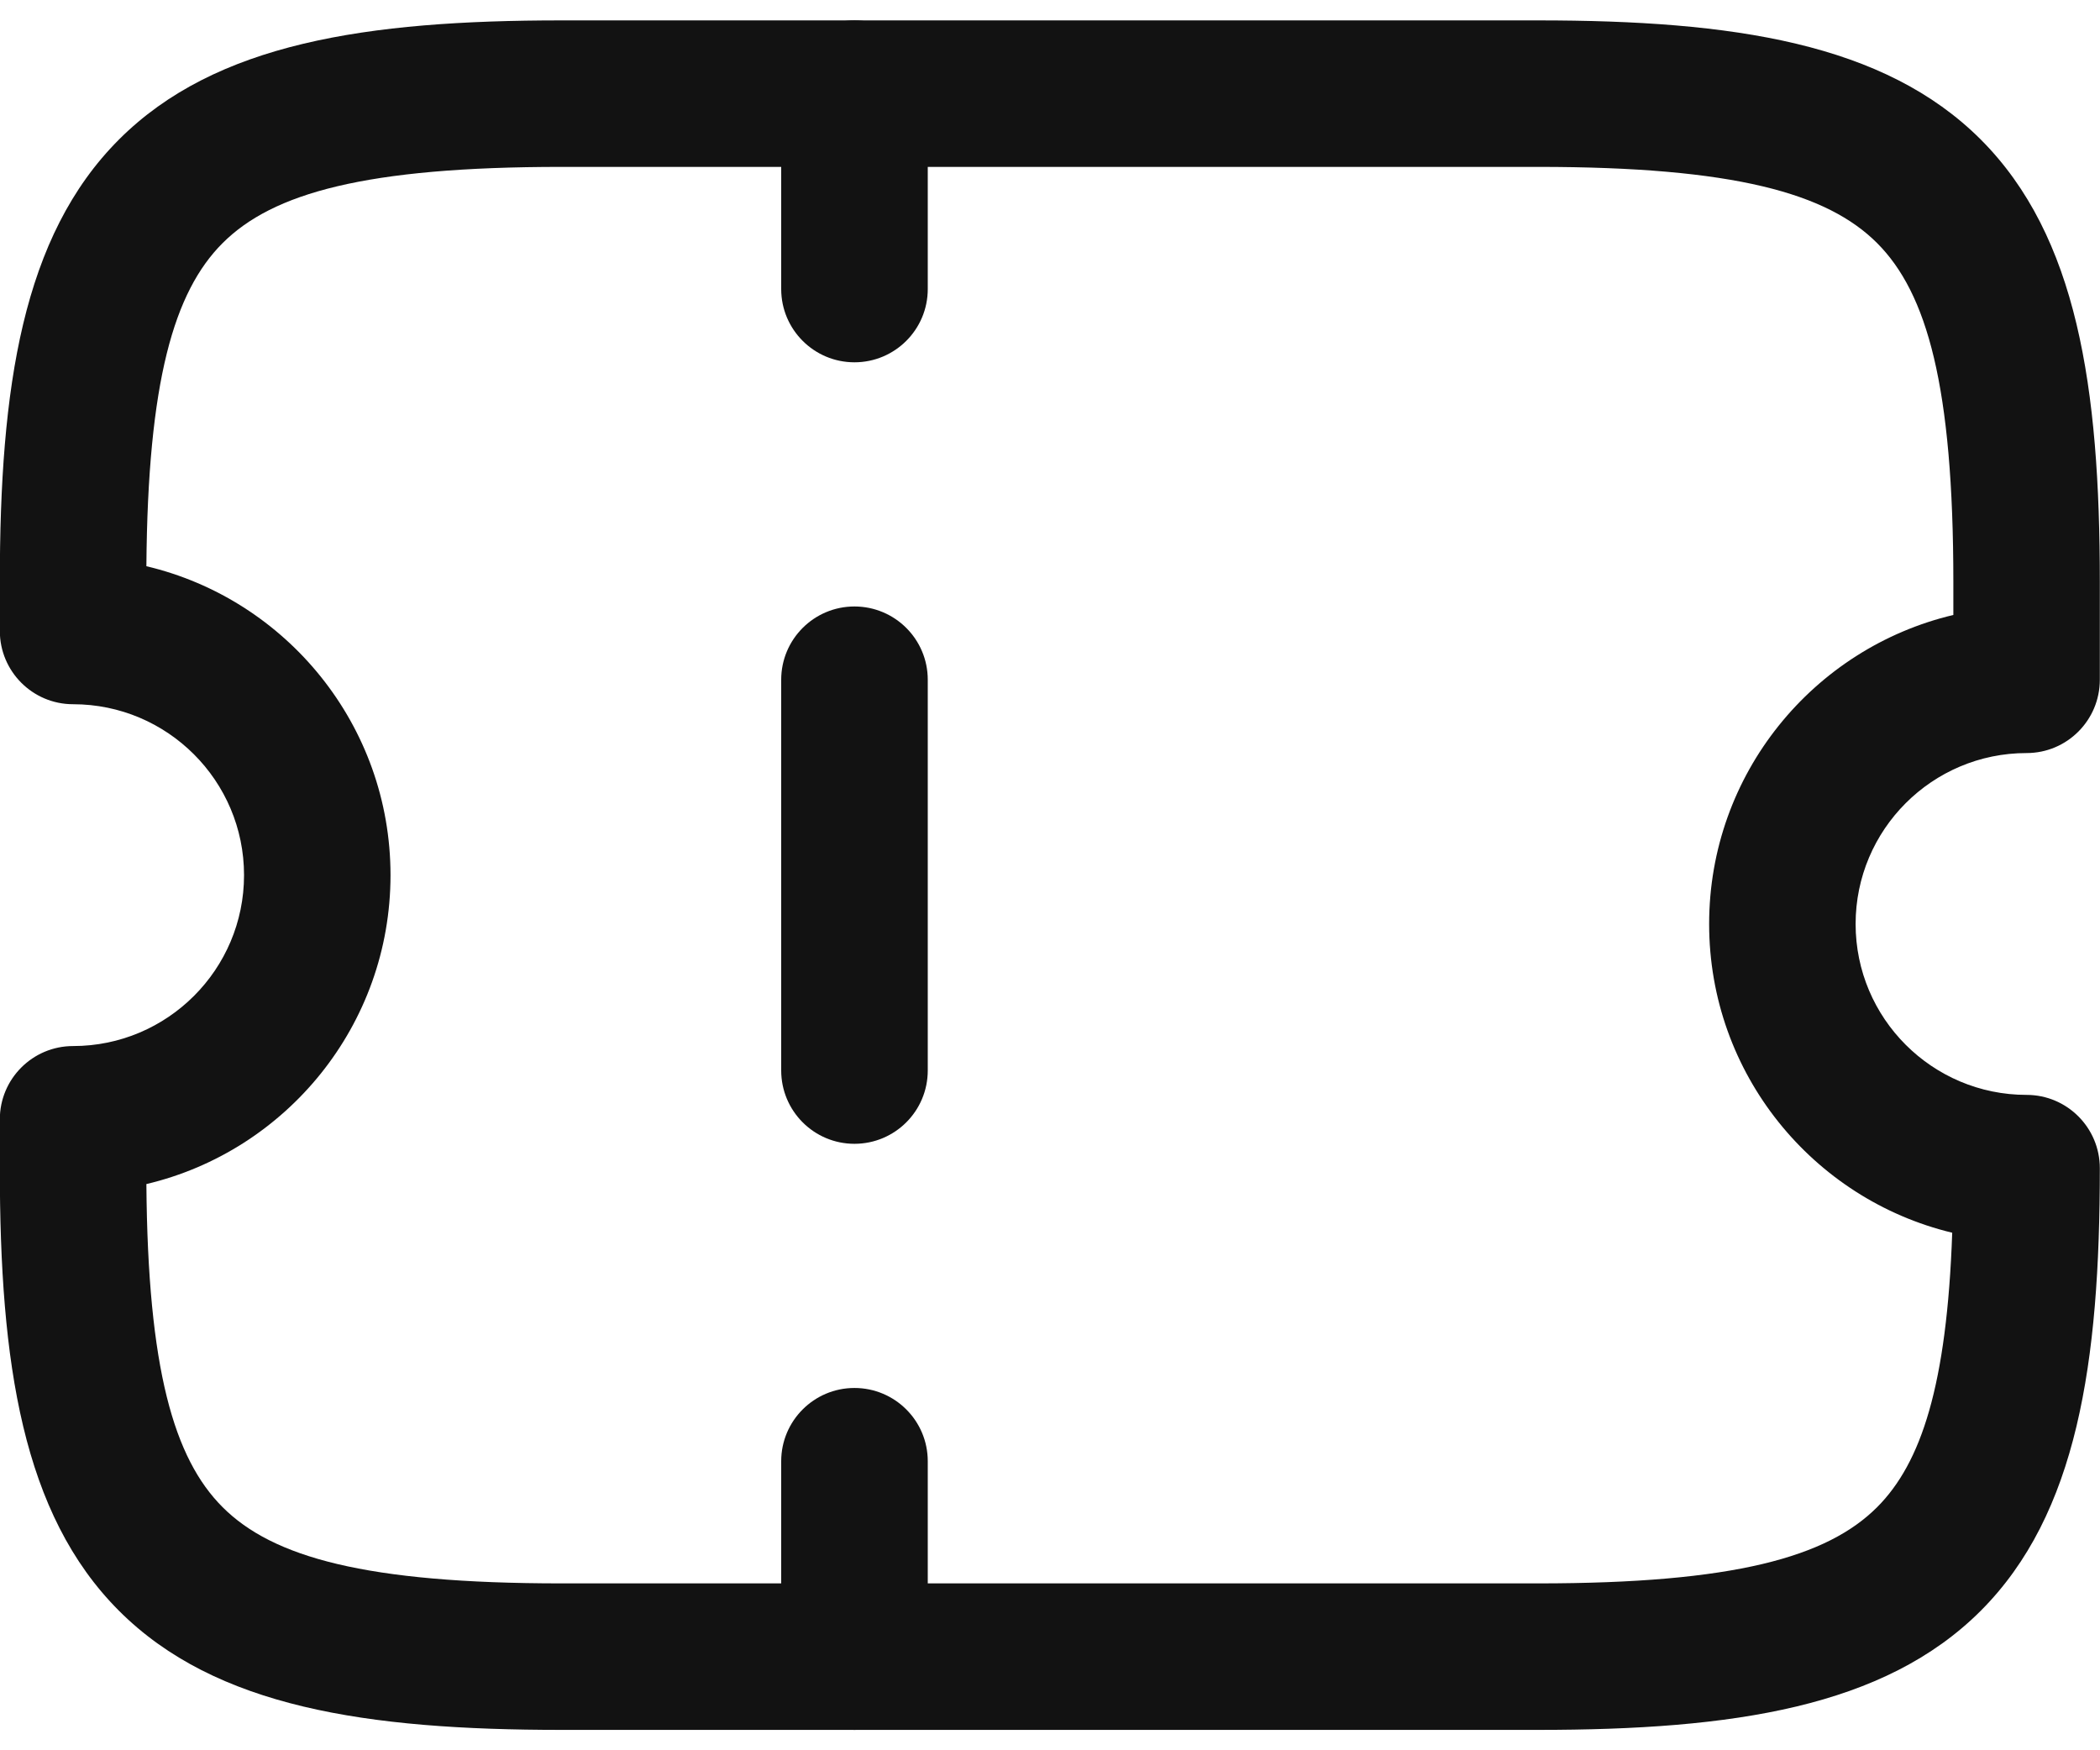 <svg width="24" height="20" viewBox="0 0 24 20" fill="none" xmlns="http://www.w3.org/2000/svg">
<g clip-path="url(#clip0_18872_4579)">
<path fill-rule="evenodd" clip-rule="evenodd" d="M1.36 1.594C2.463 0.491 4.19 0.233 6.417 0.233H17.579C19.806 0.233 21.533 0.491 22.637 1.594C23.74 2.698 23.998 4.425 23.998 6.651V7.767C23.998 8.23 23.623 8.605 23.161 8.605C22.083 8.605 21.207 9.48 21.207 10.558C21.207 11.636 22.083 12.511 23.161 12.511C23.623 12.511 23.998 12.886 23.998 13.349C23.998 15.575 23.74 17.302 22.637 18.406C21.533 19.509 19.806 19.767 17.579 19.767H6.417C4.19 19.767 2.463 19.509 1.36 18.406C0.256 17.302 -0.002 15.575 -0.002 13.349V12.79C-0.002 12.328 0.373 11.953 0.835 11.953C1.913 11.953 2.789 11.078 2.789 10C2.789 8.922 1.913 8.047 0.835 8.047C0.373 8.047 -0.002 7.672 -0.002 7.209V6.651C-0.002 4.425 0.256 2.698 1.36 1.594ZM1.673 6.47C3.272 6.848 4.463 8.286 4.463 10C4.463 11.714 3.272 13.152 1.673 13.53C1.689 15.645 1.988 16.666 2.544 17.222C3.115 17.793 4.178 18.093 6.417 18.093H17.579C19.818 18.093 20.882 17.793 21.453 17.222C21.957 16.717 22.25 15.829 22.311 14.086C20.718 13.703 19.533 12.268 19.533 10.558C19.533 8.843 20.724 7.406 22.324 7.027V6.651C22.324 4.413 22.023 3.349 21.453 2.778C20.882 2.207 19.818 1.907 17.579 1.907H6.417C4.178 1.907 3.115 2.207 2.544 2.778C1.988 3.334 1.689 4.355 1.673 6.47Z" fill="#121212"/>
<path fill-rule="evenodd" clip-rule="evenodd" d="M9.765 0.233C10.228 0.233 10.603 0.608 10.603 1.07L10.603 3.303C10.603 3.765 10.228 4.14 9.765 4.14C9.303 4.14 8.928 3.765 8.928 3.303L8.928 1.07C8.928 0.608 9.303 0.233 9.765 0.233ZM9.765 6.93C10.228 6.93 10.603 7.305 10.603 7.767L10.603 12.232C10.603 12.695 10.228 13.07 9.765 13.07C9.303 13.07 8.928 12.695 8.928 12.232L8.928 7.767C8.928 7.305 9.303 6.93 9.765 6.93ZM9.765 15.86C10.228 15.86 10.603 16.235 10.603 16.697L10.603 18.93C10.603 19.392 10.228 19.767 9.765 19.767C9.303 19.767 8.928 19.392 8.928 18.93L8.928 16.697C8.928 16.235 9.303 15.86 9.765 15.86Z" fill="#121212"/>
</g>
<defs>
<clipPath id="clip0_18872_4579">
<rect width="24" height="19.534" fill="white" transform="translate(0 0.233)"/>
</clipPath>
</defs>
</svg>
